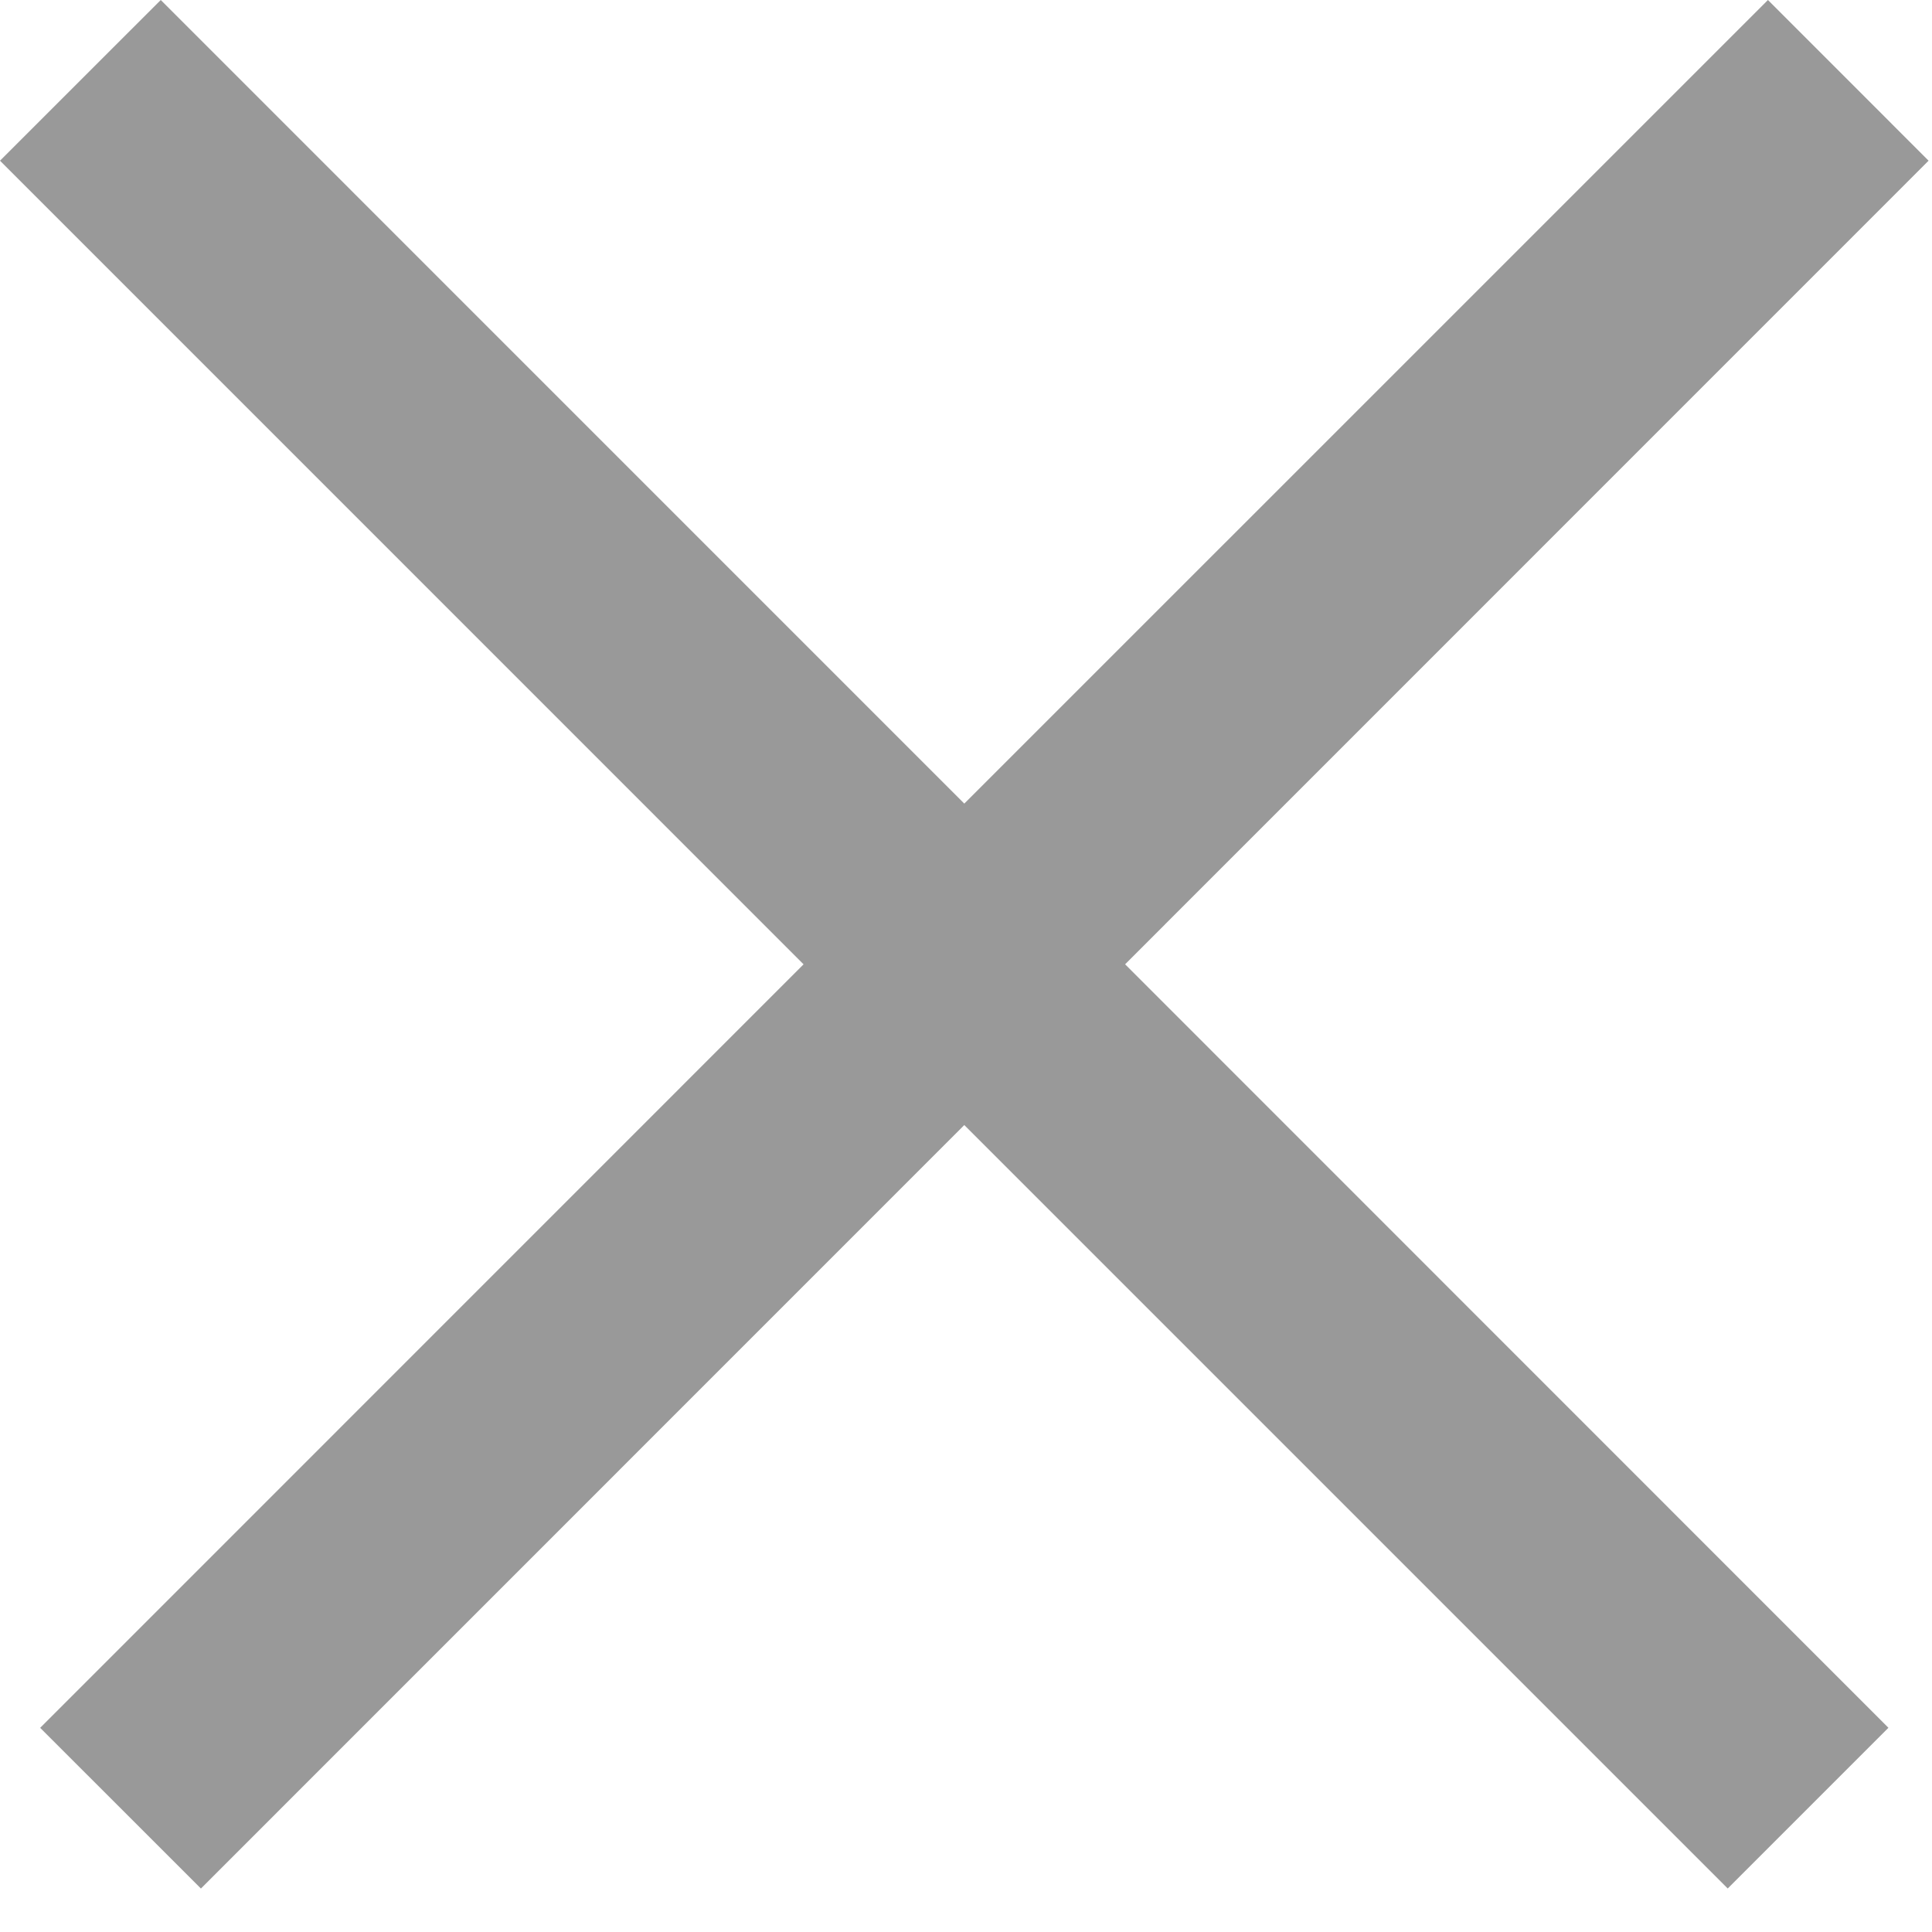 <svg width="34" height="34" viewBox="0 0 34 34" fill="none" xmlns="http://www.w3.org/2000/svg"><path fill-rule="evenodd" clip-rule="evenodd" d="M14.142 16.97L.707 30.407l2.829 2.828L16.97 19.799l13.435 13.435 2.828-2.828L19.8 16.97 33.94 2.828 31.113 0 16.97 14.142 2.829 0 0 2.828l14.142 14.143z" fill="#999"/></svg>